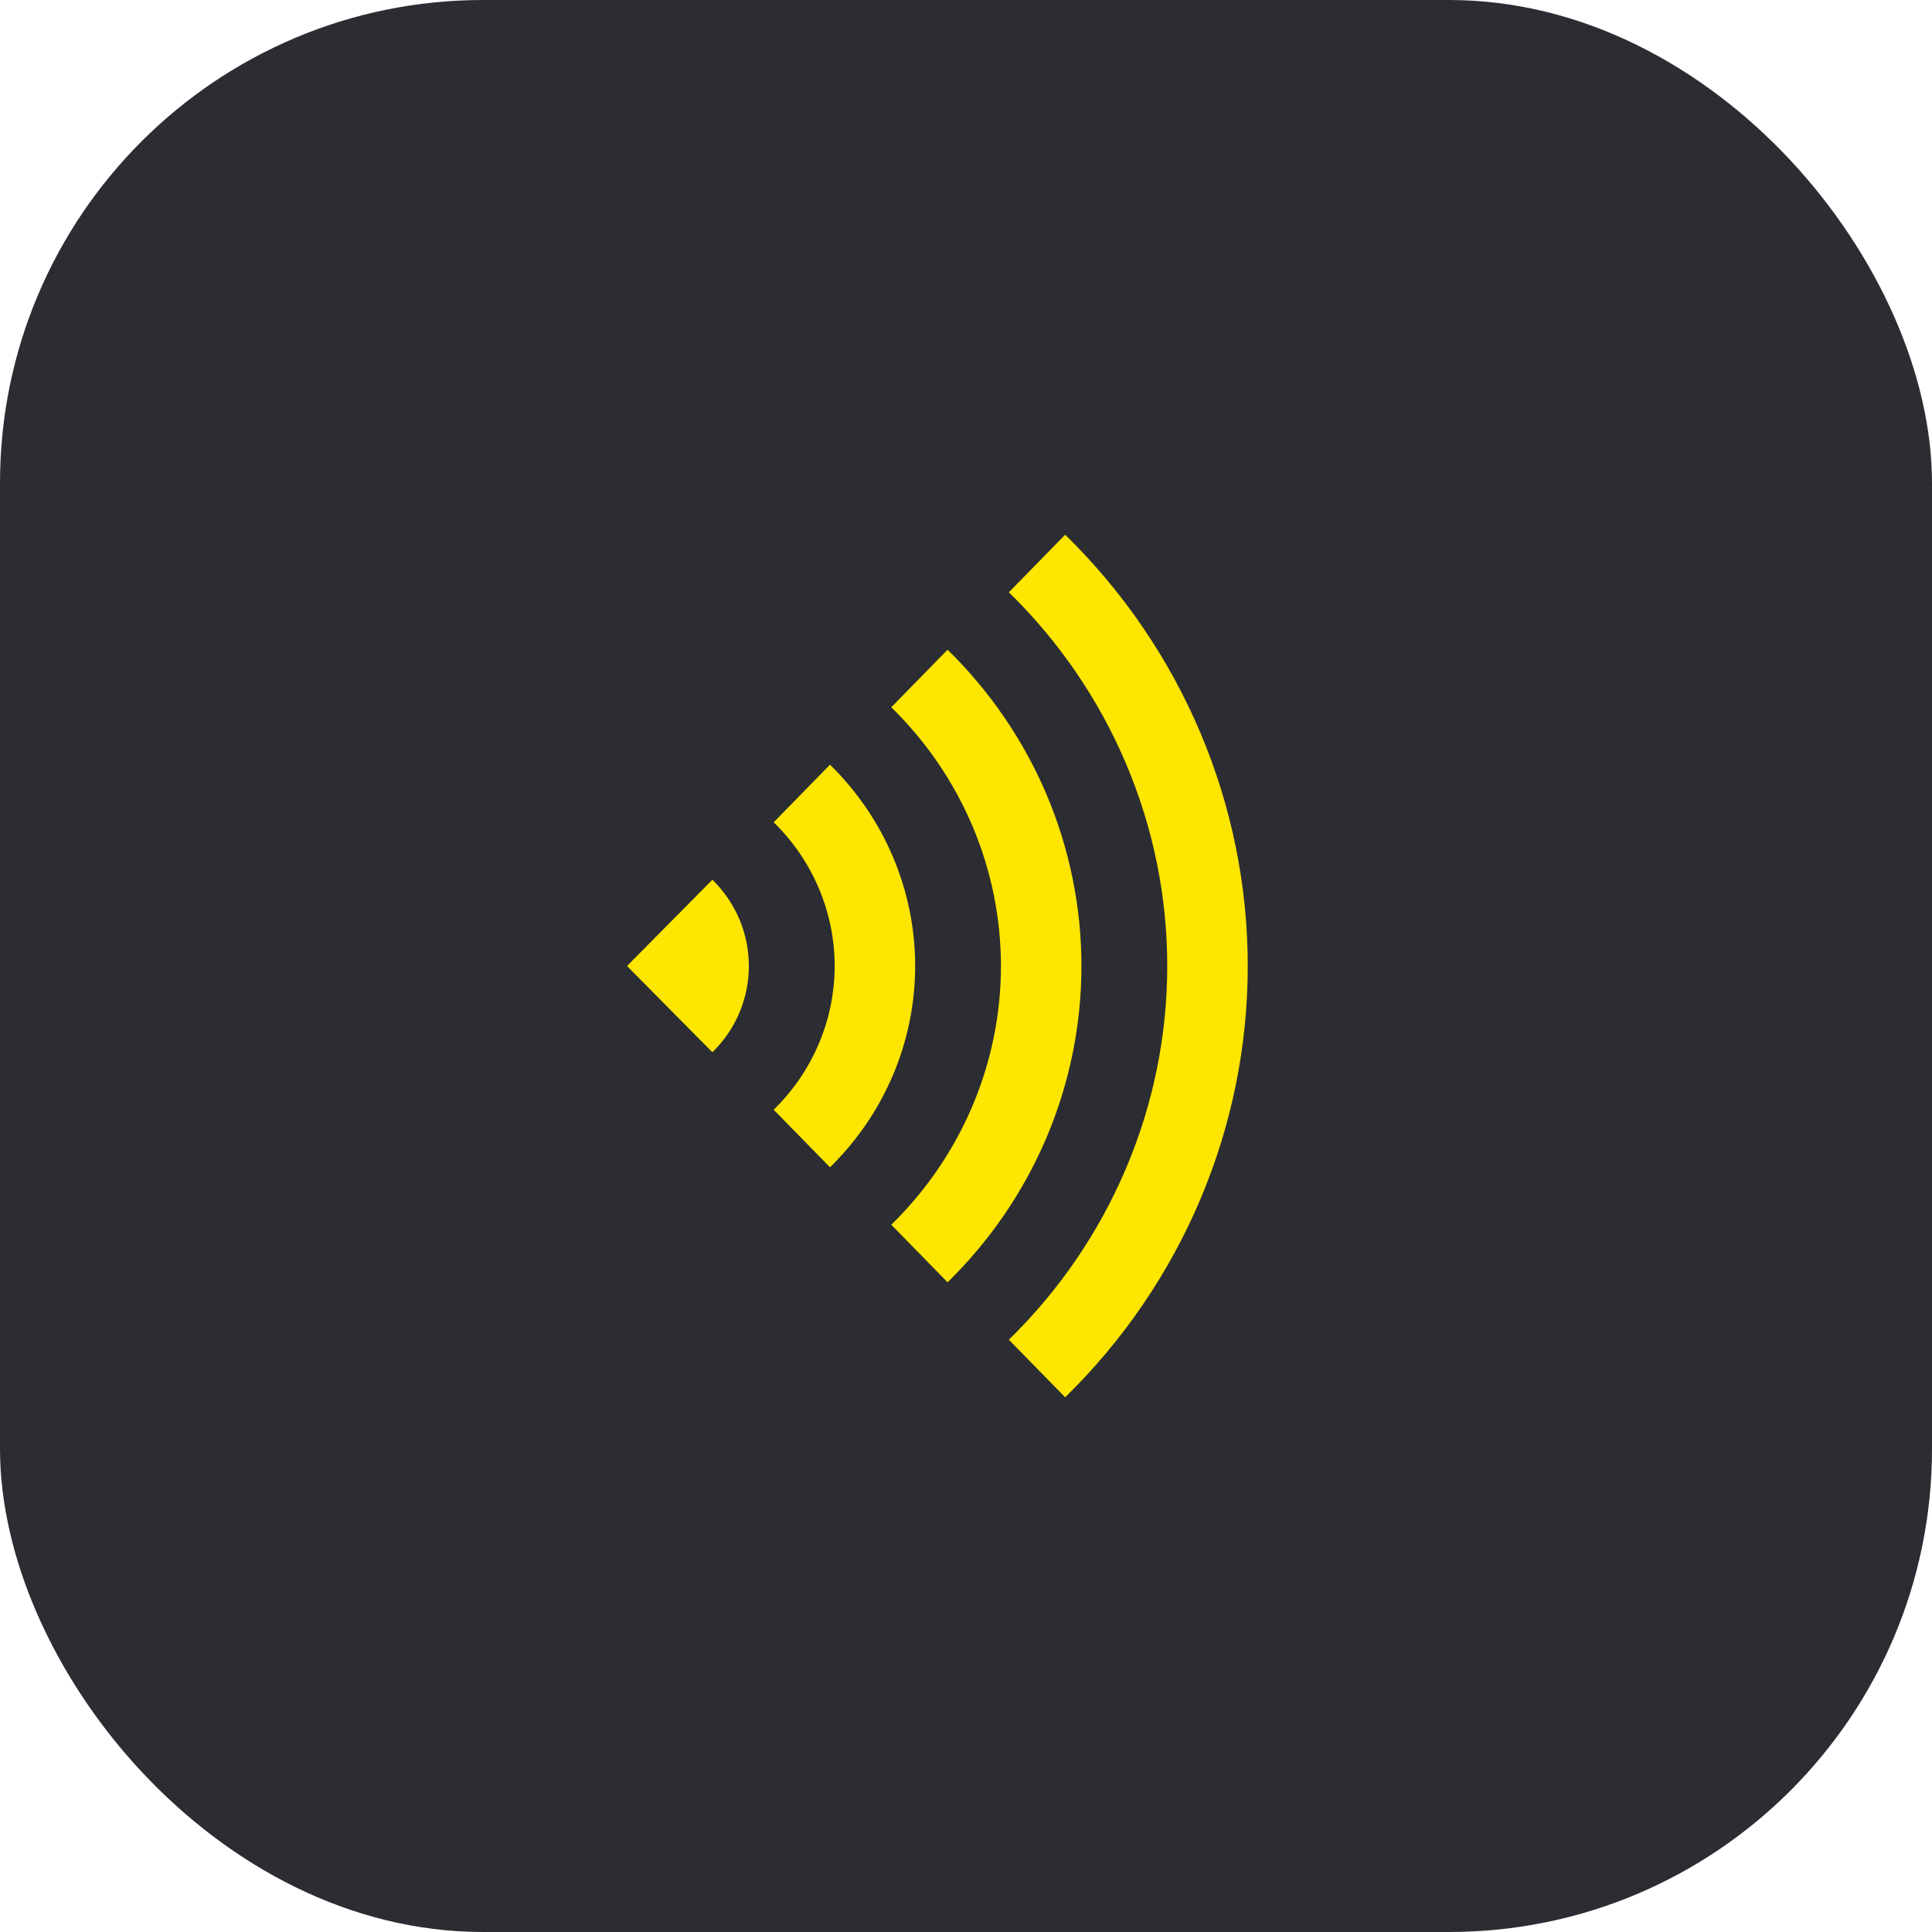 <svg width="48" height="48" viewBox="0 0 48 48" fill="none" xmlns="http://www.w3.org/2000/svg">
<rect width="48" height="48" rx="12" fill="#2B2D33"/>
<path fill-rule="evenodd" clip-rule="evenodd" d="M29.82 18.198C29.041 16.359 27.9 14.69 26.464 13.285L25.065 14.715C26.314 15.936 27.304 17.385 27.978 18.978C28.653 20.571 29 22.277 29 24C29 25.723 28.653 27.429 27.978 29.022C27.304 30.615 26.314 32.064 25.065 33.285L26.464 34.715C27.9 33.31 29.041 31.641 29.82 29.802C30.599 27.963 31 25.992 31 24C31 22.008 30.599 20.037 29.82 18.198ZM26.003 19.744C25.432 18.396 24.595 17.172 23.542 16.142L22.144 17.572C23.009 18.418 23.694 19.422 24.161 20.524C24.628 21.627 24.868 22.808 24.868 24C24.868 25.192 24.628 26.373 24.161 27.476C23.694 28.578 23.009 29.582 22.144 30.428L23.542 31.858C24.595 30.828 25.432 29.604 26.003 28.256C26.574 26.907 26.868 25.461 26.868 24C26.868 22.539 26.574 21.093 26.003 19.744ZM22.186 21.291C21.822 20.432 21.29 19.654 20.621 18.999L19.222 20.429C19.704 20.9 20.085 21.458 20.344 22.071C20.604 22.683 20.737 23.338 20.737 24C20.737 24.662 20.604 25.317 20.344 25.929C20.085 26.542 19.704 27.1 19.222 27.571L20.621 29.001C21.29 28.346 21.822 27.568 22.186 26.709C22.549 25.851 22.737 24.93 22.737 24C22.737 23.07 22.549 22.149 22.186 21.291ZM18.369 22.837C18.213 22.469 17.985 22.136 17.699 21.857L15.578 24L17.699 26.143C17.985 25.864 18.213 25.531 18.369 25.163C18.524 24.795 18.605 24.4 18.605 24C18.605 23.6 18.524 23.205 18.369 22.837Z" fill="#FEE600"/>
</svg>
